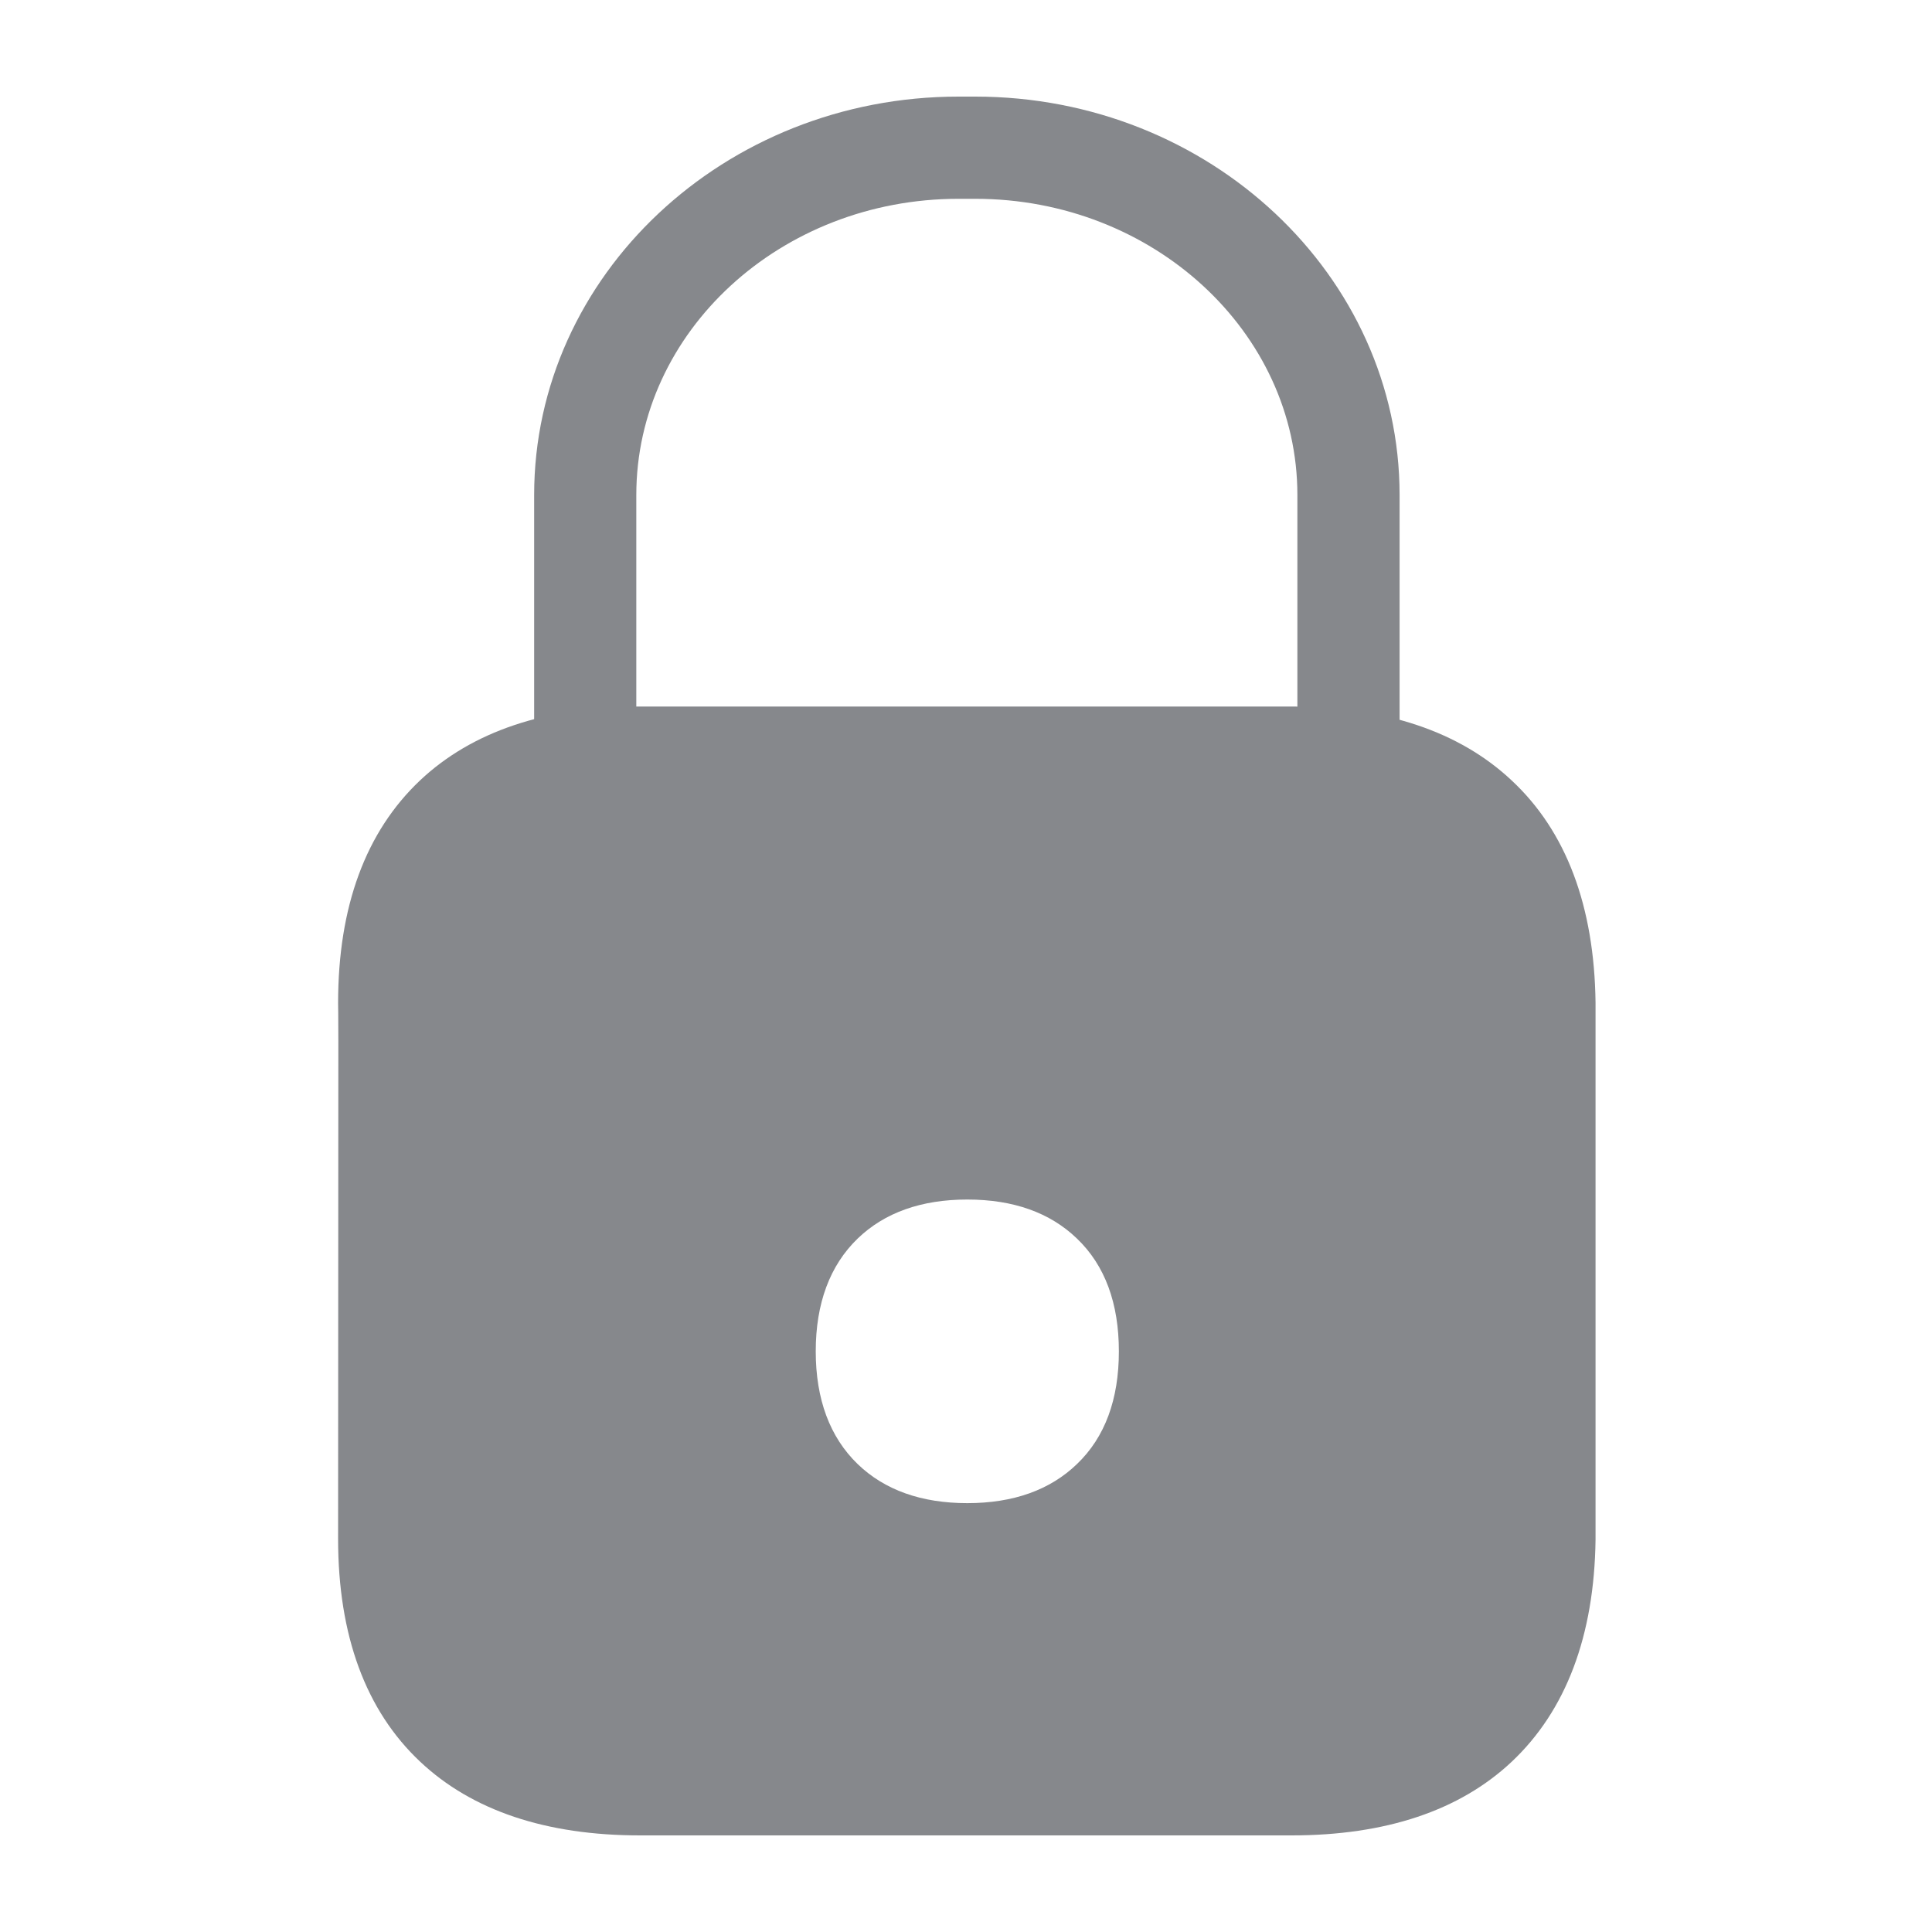 <svg width="40" height="40" viewBox="0 0 40 40" fill="none" xmlns="http://www.w3.org/2000/svg">
<path d="M33.034 20.756C33.008 18.758 32.426 17.209 31.296 16.157C30.218 15.145 28.68 14.628 26.738 14.628H13.25C11.303 14.628 9.77 15.145 8.697 16.157C7.572 17.22 7 18.768 7 20.766V20.777C7 20.777 7.005 21.002 7.005 21.564L7 31.862C7 33.86 7.572 35.414 8.697 36.472C9.77 37.484 11.303 38 13.25 38H26.738C28.685 38 30.218 37.489 31.296 36.477C32.421 35.419 33.008 33.87 33.034 31.877V20.766V20.756ZM22.296 30.313C21.739 30.85 20.978 31.121 20.027 31.121C19.077 31.121 18.315 30.85 17.758 30.313C17.181 29.756 16.889 28.969 16.889 27.978C16.889 26.986 17.181 26.199 17.758 25.642C18.315 25.105 19.077 24.835 20.027 24.835C20.978 24.835 21.739 25.105 22.296 25.642C22.879 26.199 23.165 26.986 23.165 27.978C23.165 28.969 22.879 29.756 22.296 30.313Z" fill="#86888C"/>
<path d="M12.117 16.739C11.534 16.739 11.059 16.264 11.059 15.681V10.249C11.059 5.7 14.999 2 19.844 2H20.192C25.037 2 28.977 5.7 28.977 10.249V15.64C28.977 16.223 28.502 16.698 27.919 16.698C27.336 16.698 26.861 16.223 26.861 15.64V10.249C26.861 6.871 23.871 4.116 20.192 4.116H19.844C16.164 4.116 13.174 6.865 13.174 10.249V15.681C13.174 16.269 12.699 16.739 12.117 16.739Z" fill="#86888C"/>
</svg>
